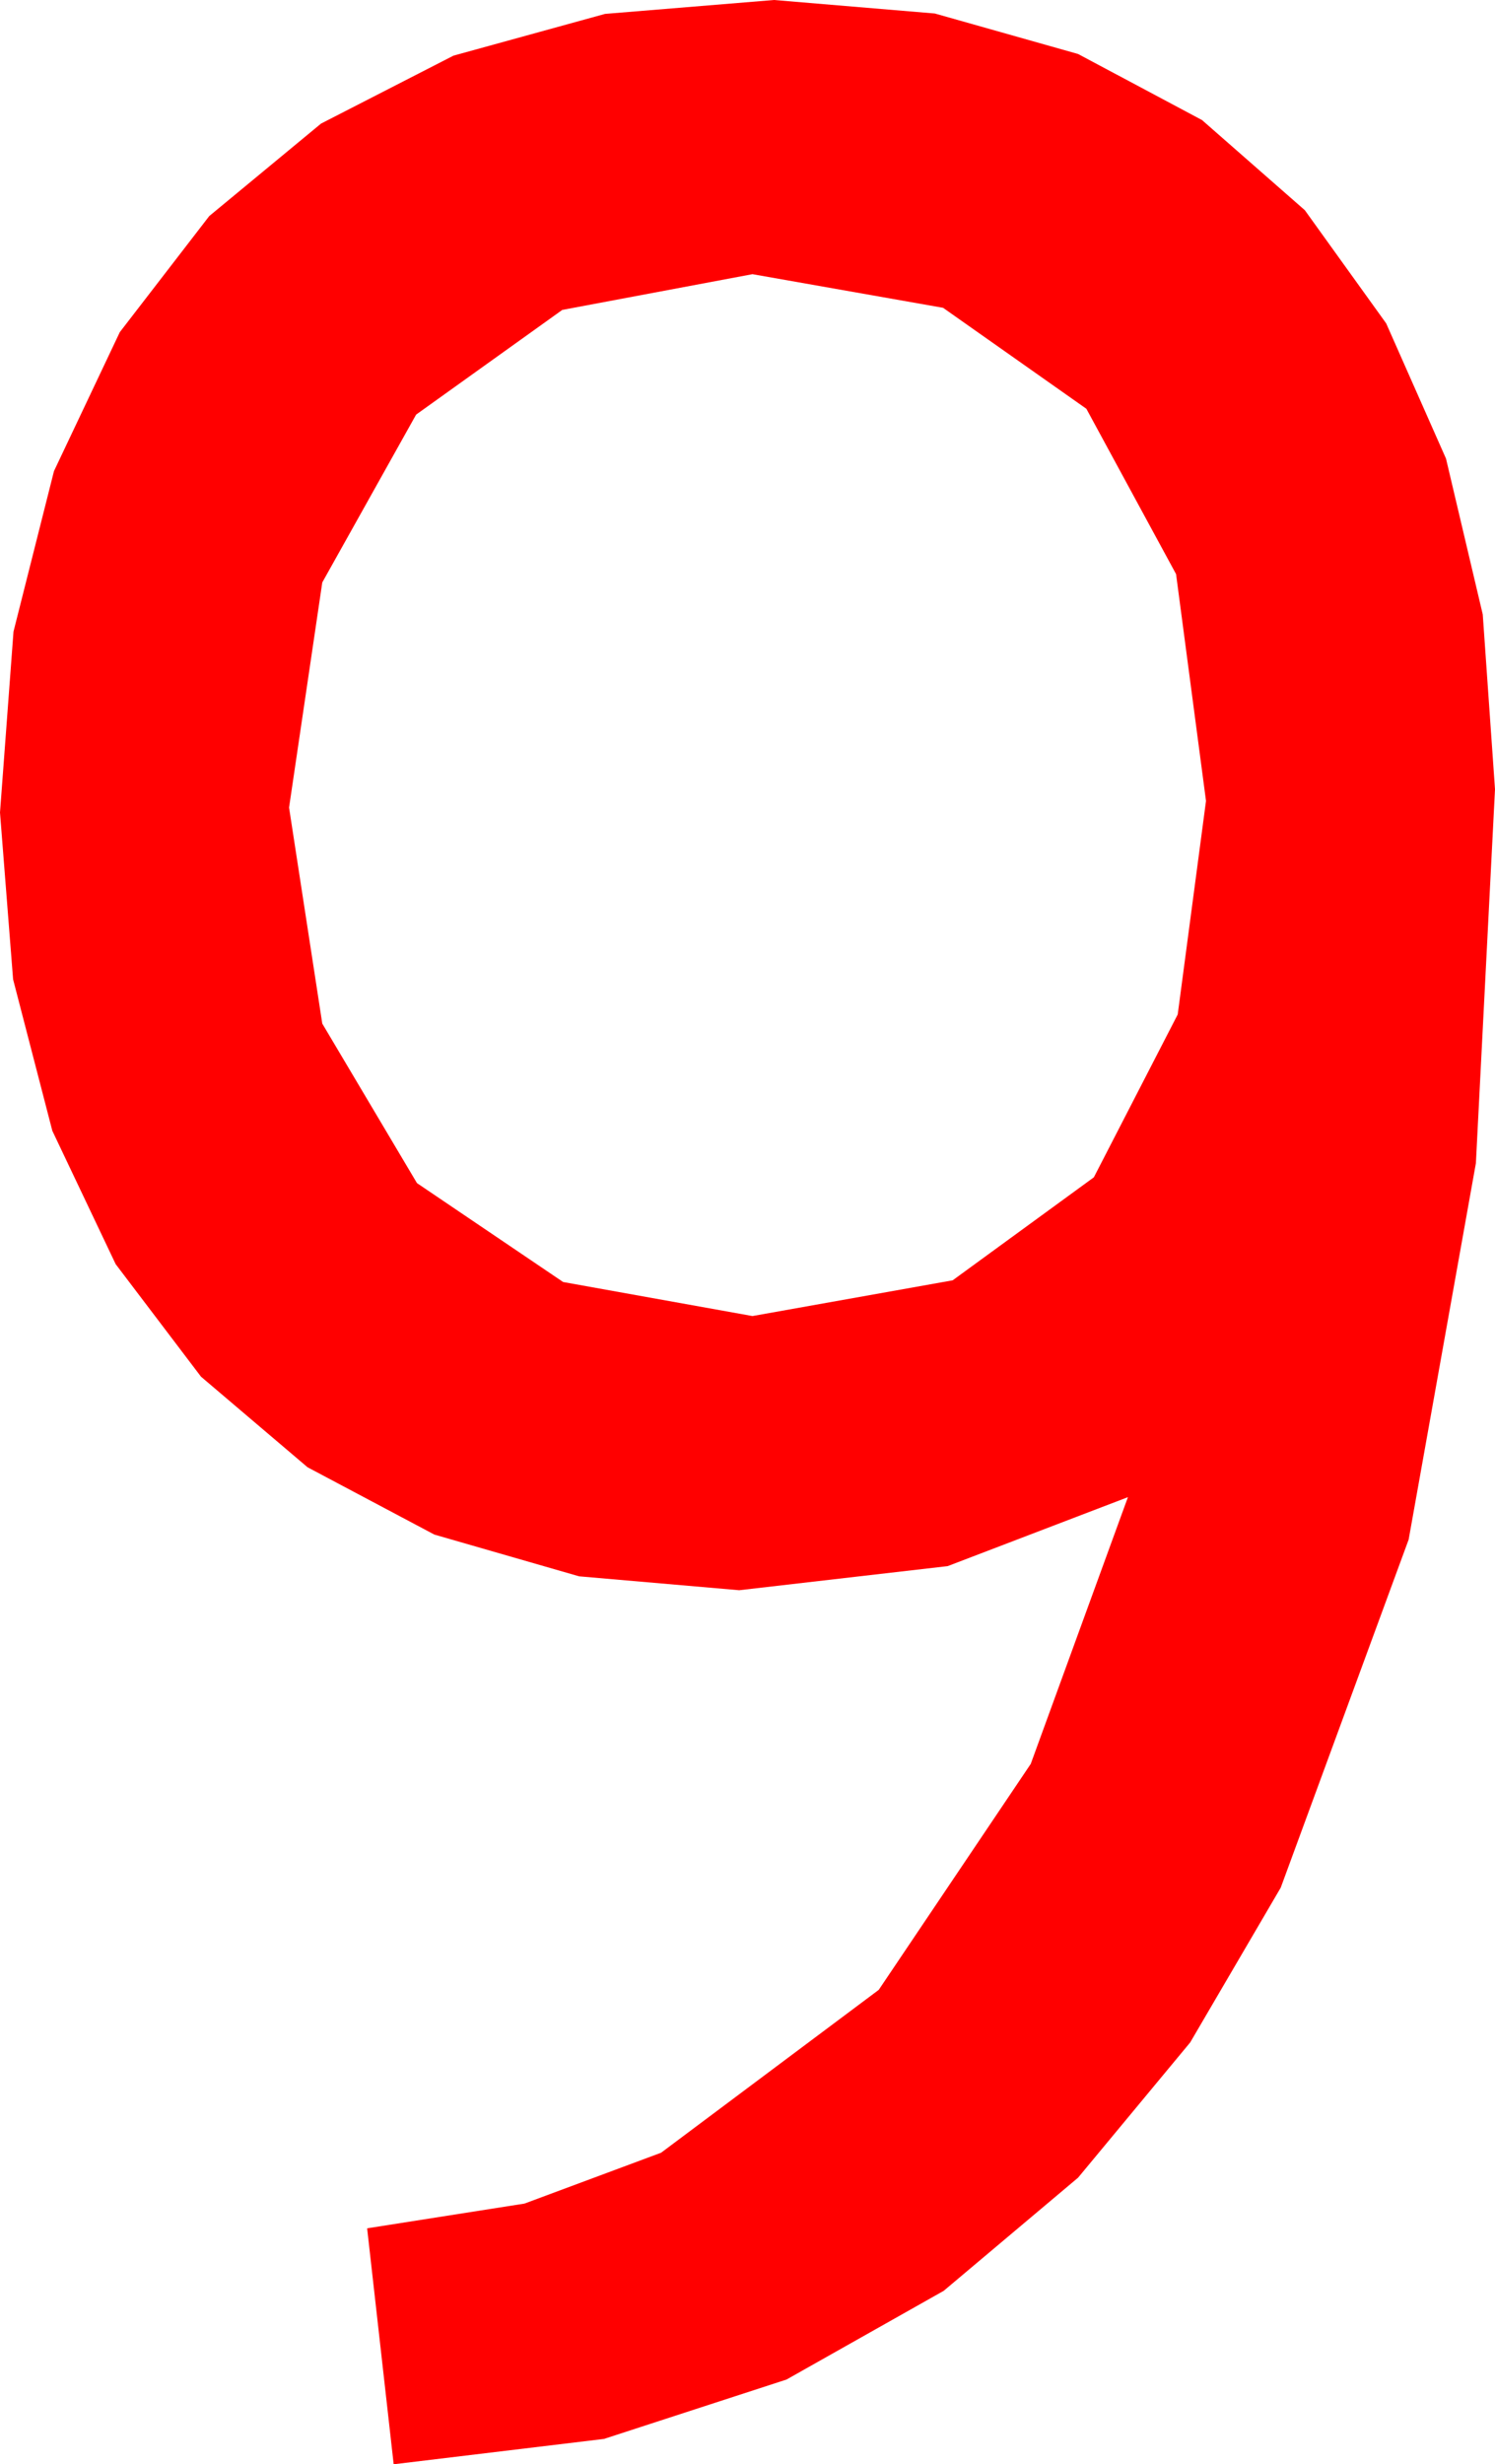 <?xml version="1.0" encoding="utf-8"?>
<!DOCTYPE svg PUBLIC "-//W3C//DTD SVG 1.1//EN" "http://www.w3.org/Graphics/SVG/1.1/DTD/svg11.dtd">
<svg width="26.367" height="43.447" xmlns="http://www.w3.org/2000/svg" xmlns:xlink="http://www.w3.org/1999/xlink" xmlns:xml="http://www.w3.org/XML/1998/namespace" version="1.1">
  <g>
    <g>
      <path style="fill:#FF0000;fill-opacity:1" d="M13.271,4.834L9.917,5.464 7.339,7.31 5.684,10.269 5.098,14.238 5.684,18.047 7.354,20.859 9.932,22.603 13.271,23.203 16.802,22.573 19.292,20.757 20.771,17.886 21.27,14.121 20.742,10.122 19.16,7.207 16.633,5.427 13.271,4.834z M13.652,0L16.487,0.238 19.014,0.952 21.2,2.117 23.013,3.706 24.448,5.702 25.503,8.086 26.151,10.833 26.367,13.916 26.03,20.508 24.844,27.144 22.588,33.281 20.991,36.01 19.014,38.394 16.644,40.389 13.872,41.953 10.653,43 6.943,43.447 6.475,39.287 9.25,38.851 11.66,37.954 15.498,35.083 18.179,31.099 19.893,26.396 16.714,27.612 13.037,28.037 10.214,27.792 7.661,27.056 5.424,25.869 3.545,24.272 2.04,22.288 0.923,19.937 0.231,17.267 0,14.326 0.238,11.136 0.952,8.306 2.113,5.856 3.691,3.809 5.662,2.179 7.998,0.981 10.671,0.245 13.652,0z" />
    </g>
  </g>
</svg>